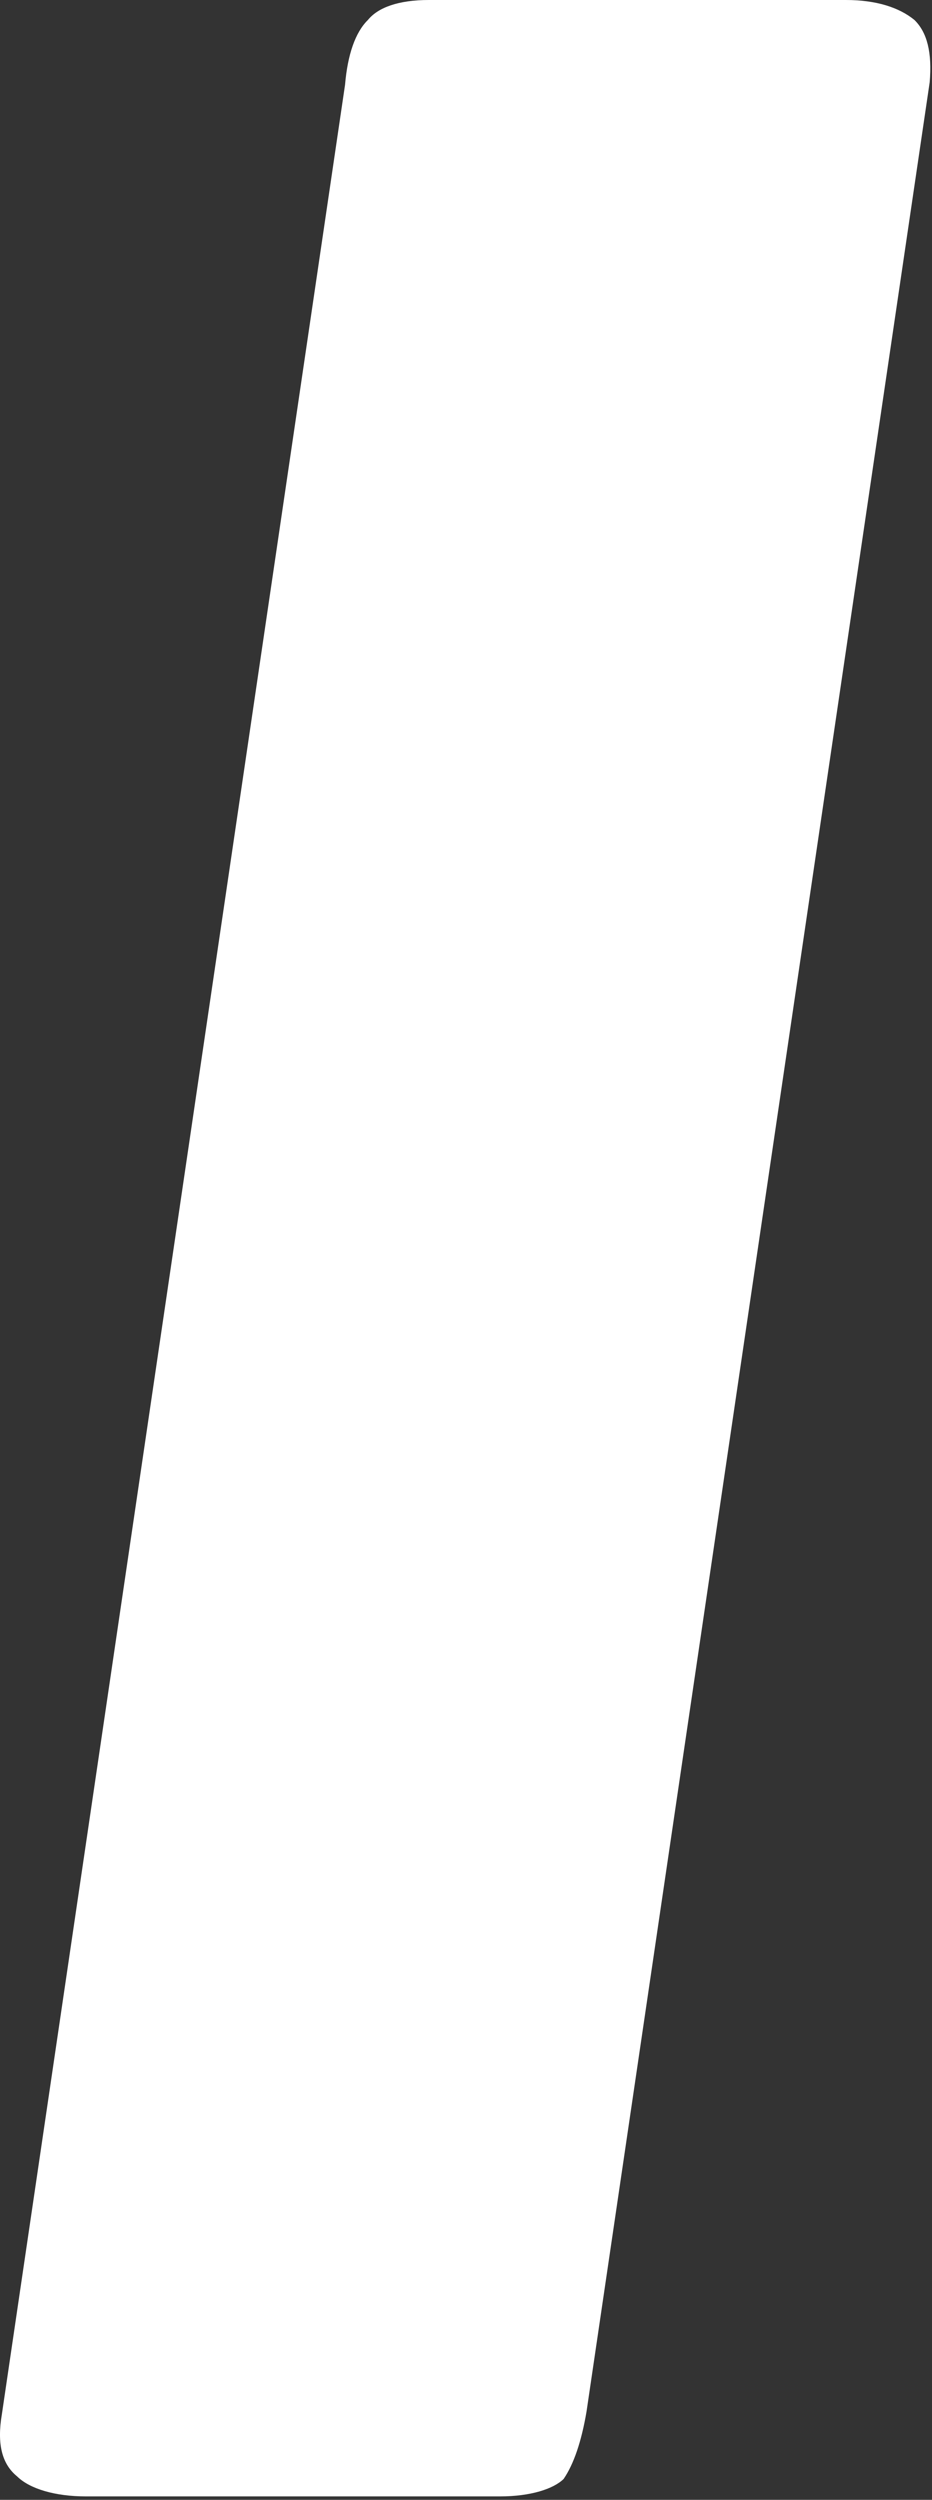 <?xml version="1.0" encoding="UTF-8"?>
<svg width="44px" height="118px" viewBox="0 0 44 118" version="1.1" xmlns="http://www.w3.org/2000/svg" xmlns:xlink="http://www.w3.org/1999/xlink">
    <rect x="0" y="0" width="44" height="118" fill="#333333" stroke="none"/>
    <title>Fill 1</title>
    <g id="NSI---Mobile" stroke="none" stroke-width="1" fill="none" fill-rule="evenodd">
        <g id="NSI---Mobile---Participer" transform="translate(-246, -508)" fill="#FFFFFF">
            <path d="M289.89,511.885 C290.01,510.472 289.77,509.53 289.17,508.942 C288.45,508.353 287.37,508 285.93,508 L266.25,508 C264.81,508 263.85,508.353 263.37,508.942 C262.77,509.53 262.41,510.59 262.29,512.002 L246.09,621.953 C245.85,623.366 246.09,624.308 246.81,624.896 C247.41,625.485 248.61,625.838 250.05,625.838 L269.61,625.838 C271.05,625.838 272.13,625.485 272.61,625.014 C273.09,624.308 273.45,623.248 273.69,621.835 L289.89,511.885 Z" id="Fill-1"></path>
        </g>
    </g>
</svg>
